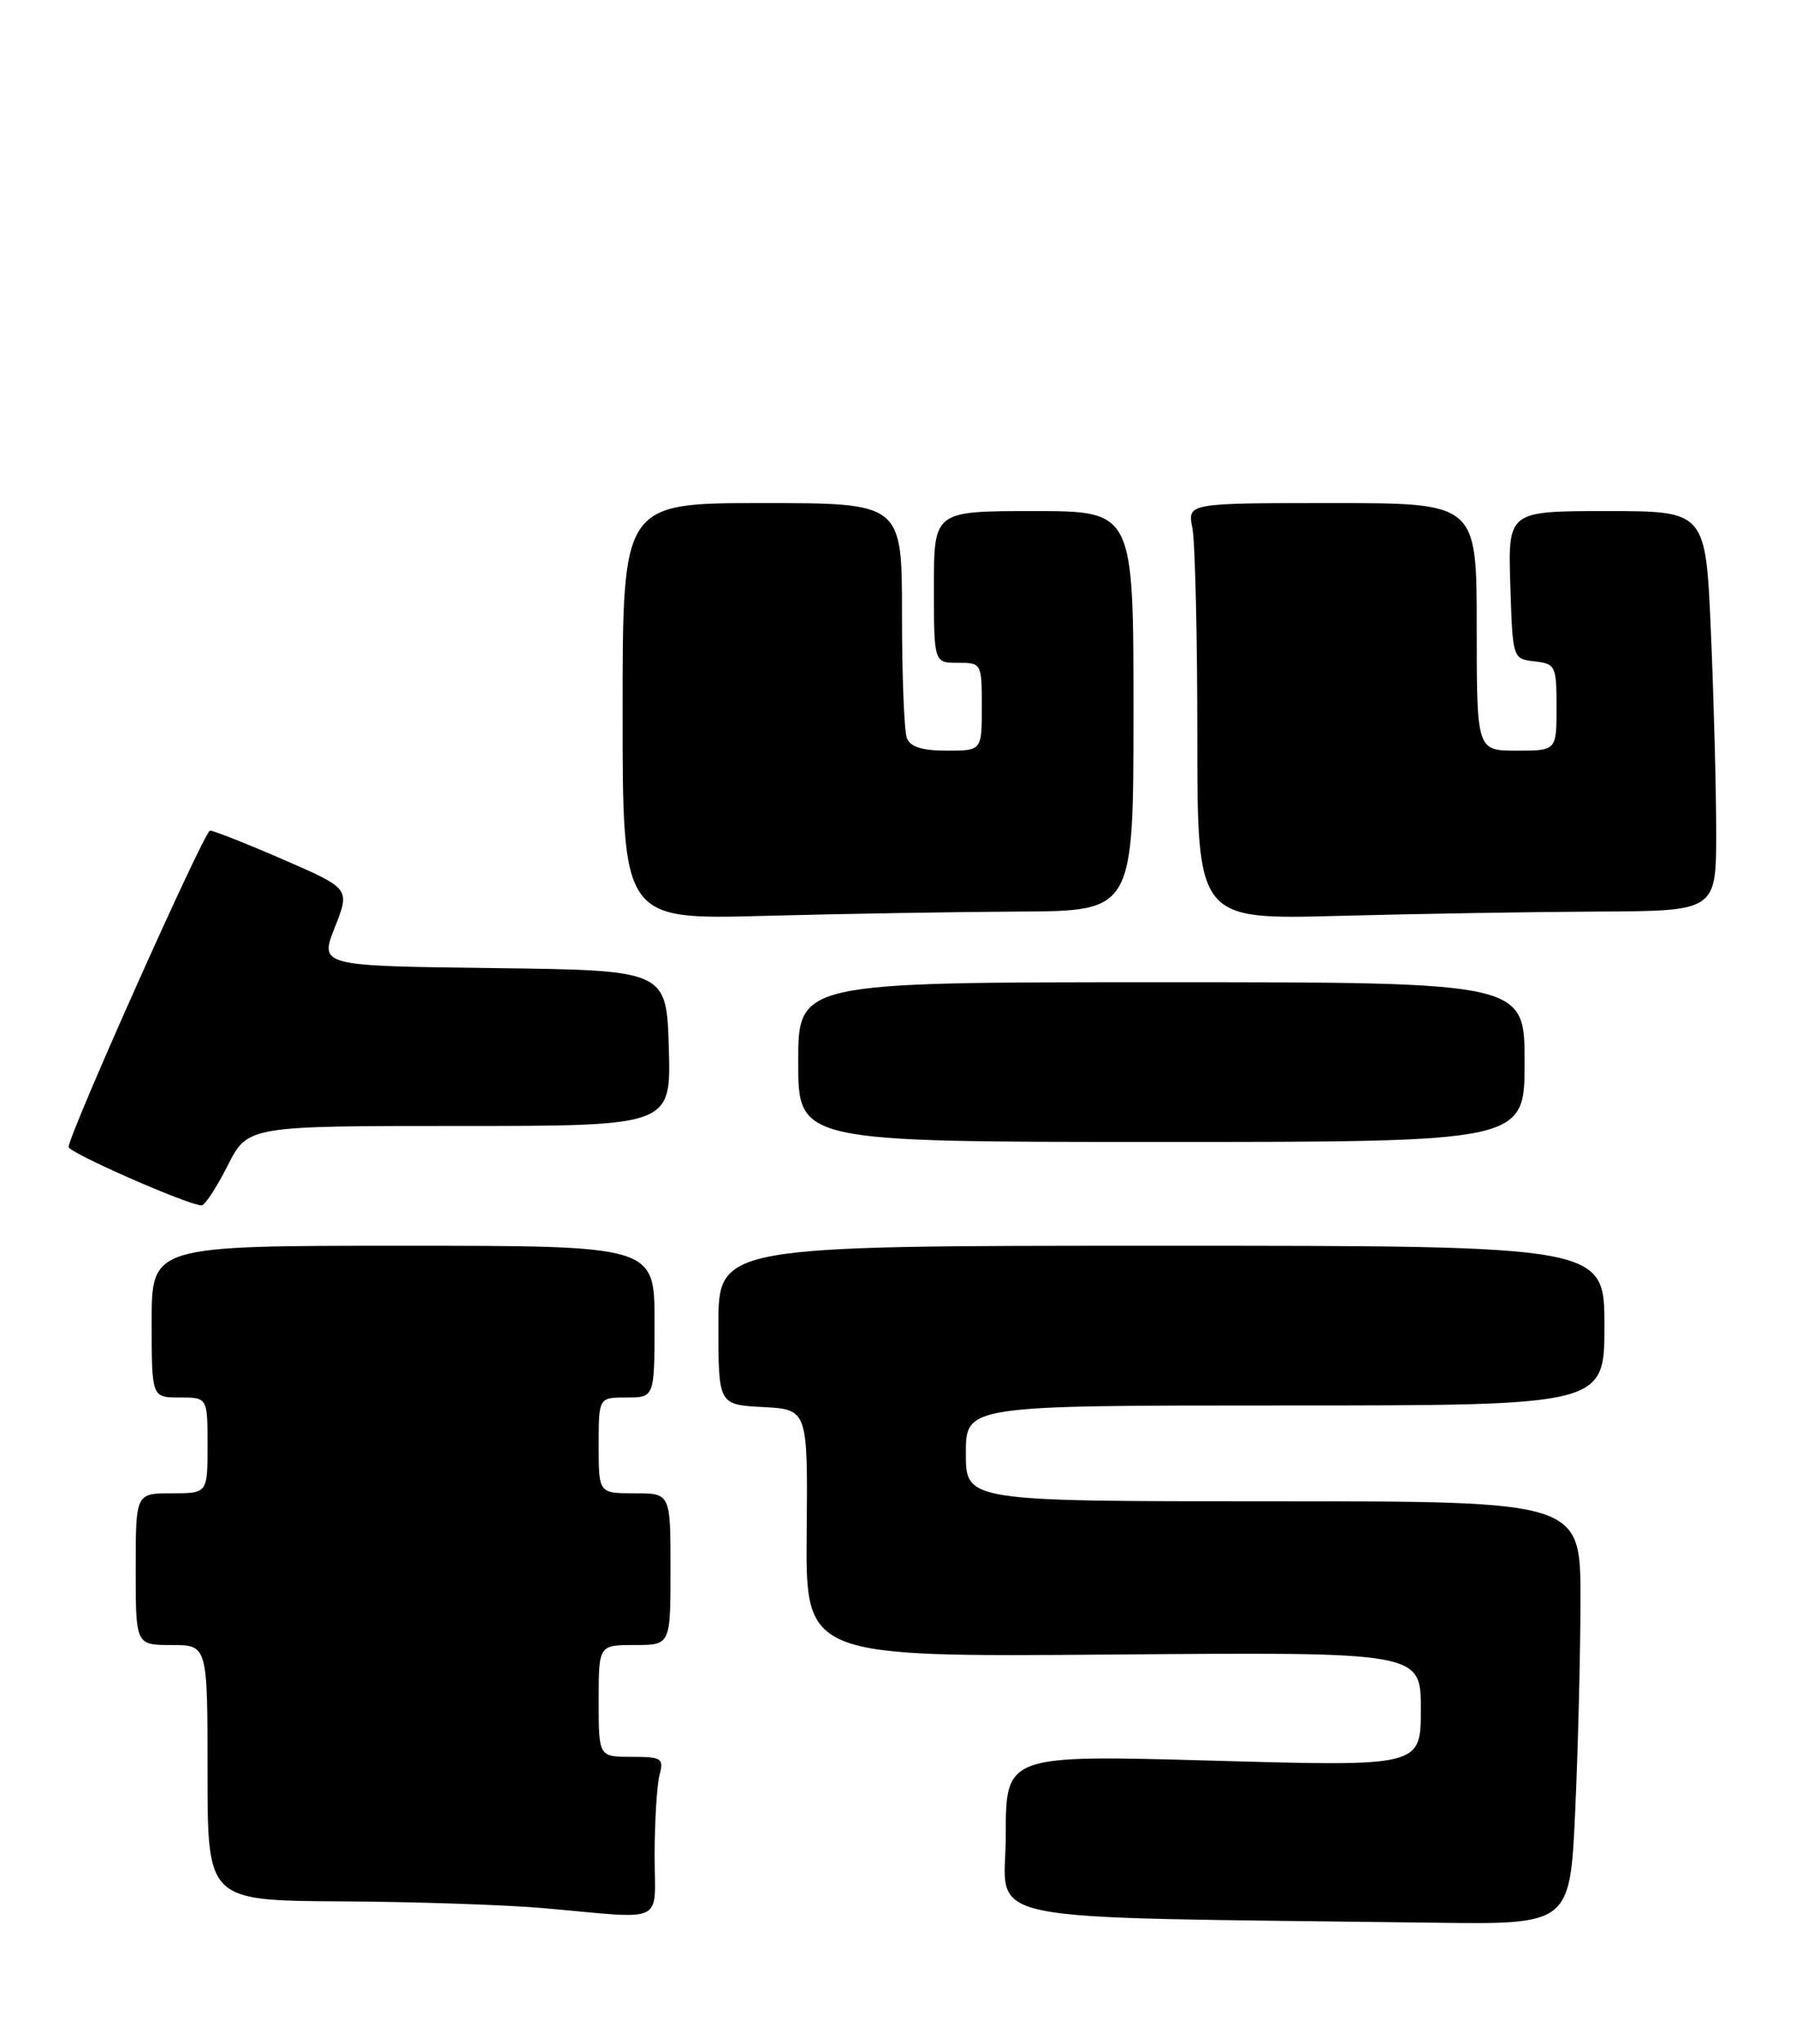 <?xml version="1.0" encoding="UTF-8" standalone="no"?>
<!DOCTYPE svg PUBLIC "-//W3C//DTD SVG 1.1//EN" "http://www.w3.org/Graphics/SVG/1.1/DTD/svg11.dtd" >
<svg xmlns="http://www.w3.org/2000/svg" xmlns:xlink="http://www.w3.org/1999/xlink" version="1.1" viewBox="0 0 225 256">
 <g >
 <path fill="currentColor"
d=" M 197.34 226.75 C 197.70 218.91 197.99 206.99 198.00 200.25 C 198.00 188.00 198.00 188.00 159.50 188.00 C 121.00 188.00 121.00 188.00 121.00 182.00 C 121.00 176.00 121.00 176.00 161.00 176.00 C 201.00 176.00 201.00 176.00 201.00 166.00 C 201.00 156.00 201.00 156.00 145.50 156.00 C 90.00 156.00 90.00 156.00 90.00 165.95 C 90.00 175.90 90.00 175.90 95.60 176.20 C 101.20 176.50 101.20 176.50 101.06 192.00 C 100.92 207.50 100.92 207.50 139.46 207.19 C 178.00 206.87 178.00 206.87 178.00 214.04 C 178.00 221.22 178.00 221.22 152.00 220.48 C 126.00 219.75 126.00 219.75 126.00 229.85 C 126.00 241.11 120.52 239.99 179.59 240.77 C 196.69 241.00 196.69 241.00 197.34 226.75 Z  M 82.01 232.25 C 82.02 227.99 82.30 223.49 82.63 222.25 C 83.18 220.18 82.90 220.00 79.12 220.00 C 75.00 220.00 75.00 220.00 75.00 213.00 C 75.00 206.00 75.00 206.00 79.50 206.00 C 84.00 206.00 84.00 206.00 84.00 196.50 C 84.00 187.00 84.00 187.00 79.50 187.00 C 75.00 187.00 75.00 187.00 75.00 181.00 C 75.00 175.00 75.00 175.00 78.50 175.00 C 82.00 175.00 82.00 175.00 82.00 165.50 C 82.00 156.00 82.00 156.00 50.50 156.00 C 19.00 156.00 19.00 156.00 19.00 165.50 C 19.00 175.00 19.00 175.00 22.50 175.00 C 26.00 175.00 26.00 175.00 26.00 181.00 C 26.00 187.00 26.00 187.00 21.50 187.00 C 17.00 187.00 17.00 187.00 17.00 196.50 C 17.00 206.00 17.00 206.00 21.50 206.00 C 26.00 206.00 26.00 206.00 26.00 222.00 C 26.00 238.00 26.00 238.00 42.75 238.10 C 51.96 238.15 63.33 238.53 68.00 238.94 C 83.72 240.32 82.00 241.15 82.01 232.25 Z  M 28.50 146.00 C 31.03 141.00 31.03 141.00 57.55 141.00 C 84.07 141.00 84.07 141.00 83.79 131.25 C 83.50 121.50 83.50 121.50 61.77 121.23 C 40.04 120.96 40.04 120.96 41.95 116.12 C 43.86 111.28 43.86 111.28 35.49 107.64 C 30.88 105.64 26.75 104.01 26.31 104.01 C 25.61 104.02 8.85 141.51 8.59 143.62 C 8.51 144.30 23.35 150.83 25.23 150.95 C 25.64 150.98 27.11 148.75 28.50 146.00 Z  M 191.00 133.00 C 191.00 123.00 191.00 123.00 145.50 123.00 C 100.00 123.00 100.00 123.00 100.00 133.00 C 100.00 143.00 100.00 143.00 145.50 143.00 C 191.00 143.00 191.00 143.00 191.00 133.00 Z  M 127.75 114.15 C 142.00 114.08 142.00 114.08 142.00 89.04 C 142.00 64.00 142.00 64.00 129.50 64.00 C 117.00 64.00 117.00 64.00 117.00 73.50 C 117.00 83.00 117.00 83.00 120.00 83.00 C 122.97 83.00 123.00 83.06 123.00 88.50 C 123.00 94.00 123.00 94.00 118.61 94.00 C 115.52 94.00 114.03 93.53 113.61 92.42 C 113.27 91.55 113.00 84.57 113.00 76.92 C 113.00 63.00 113.00 63.00 95.50 63.00 C 78.00 63.00 78.00 63.00 78.00 89.08 C 78.00 115.17 78.00 115.17 95.75 114.69 C 105.51 114.43 119.91 114.19 127.75 114.15 Z  M 200.25 114.15 C 215.00 114.08 215.00 114.08 215.00 104.20 C 215.00 98.76 214.70 87.50 214.34 79.16 C 213.69 64.00 213.69 64.00 201.31 64.00 C 188.92 64.00 188.92 64.00 189.21 73.25 C 189.50 82.50 189.50 82.50 192.25 82.82 C 194.87 83.12 195.00 83.38 195.00 88.57 C 195.00 94.00 195.00 94.00 190.00 94.00 C 185.00 94.00 185.00 94.00 185.00 78.50 C 185.00 63.00 185.00 63.00 166.88 63.00 C 148.75 63.00 148.75 63.00 149.38 66.12 C 149.72 67.84 150.00 79.58 150.00 92.21 C 150.00 115.17 150.00 115.17 167.75 114.69 C 177.51 114.43 192.14 114.19 200.25 114.15 Z "/>
</g>
</svg>
